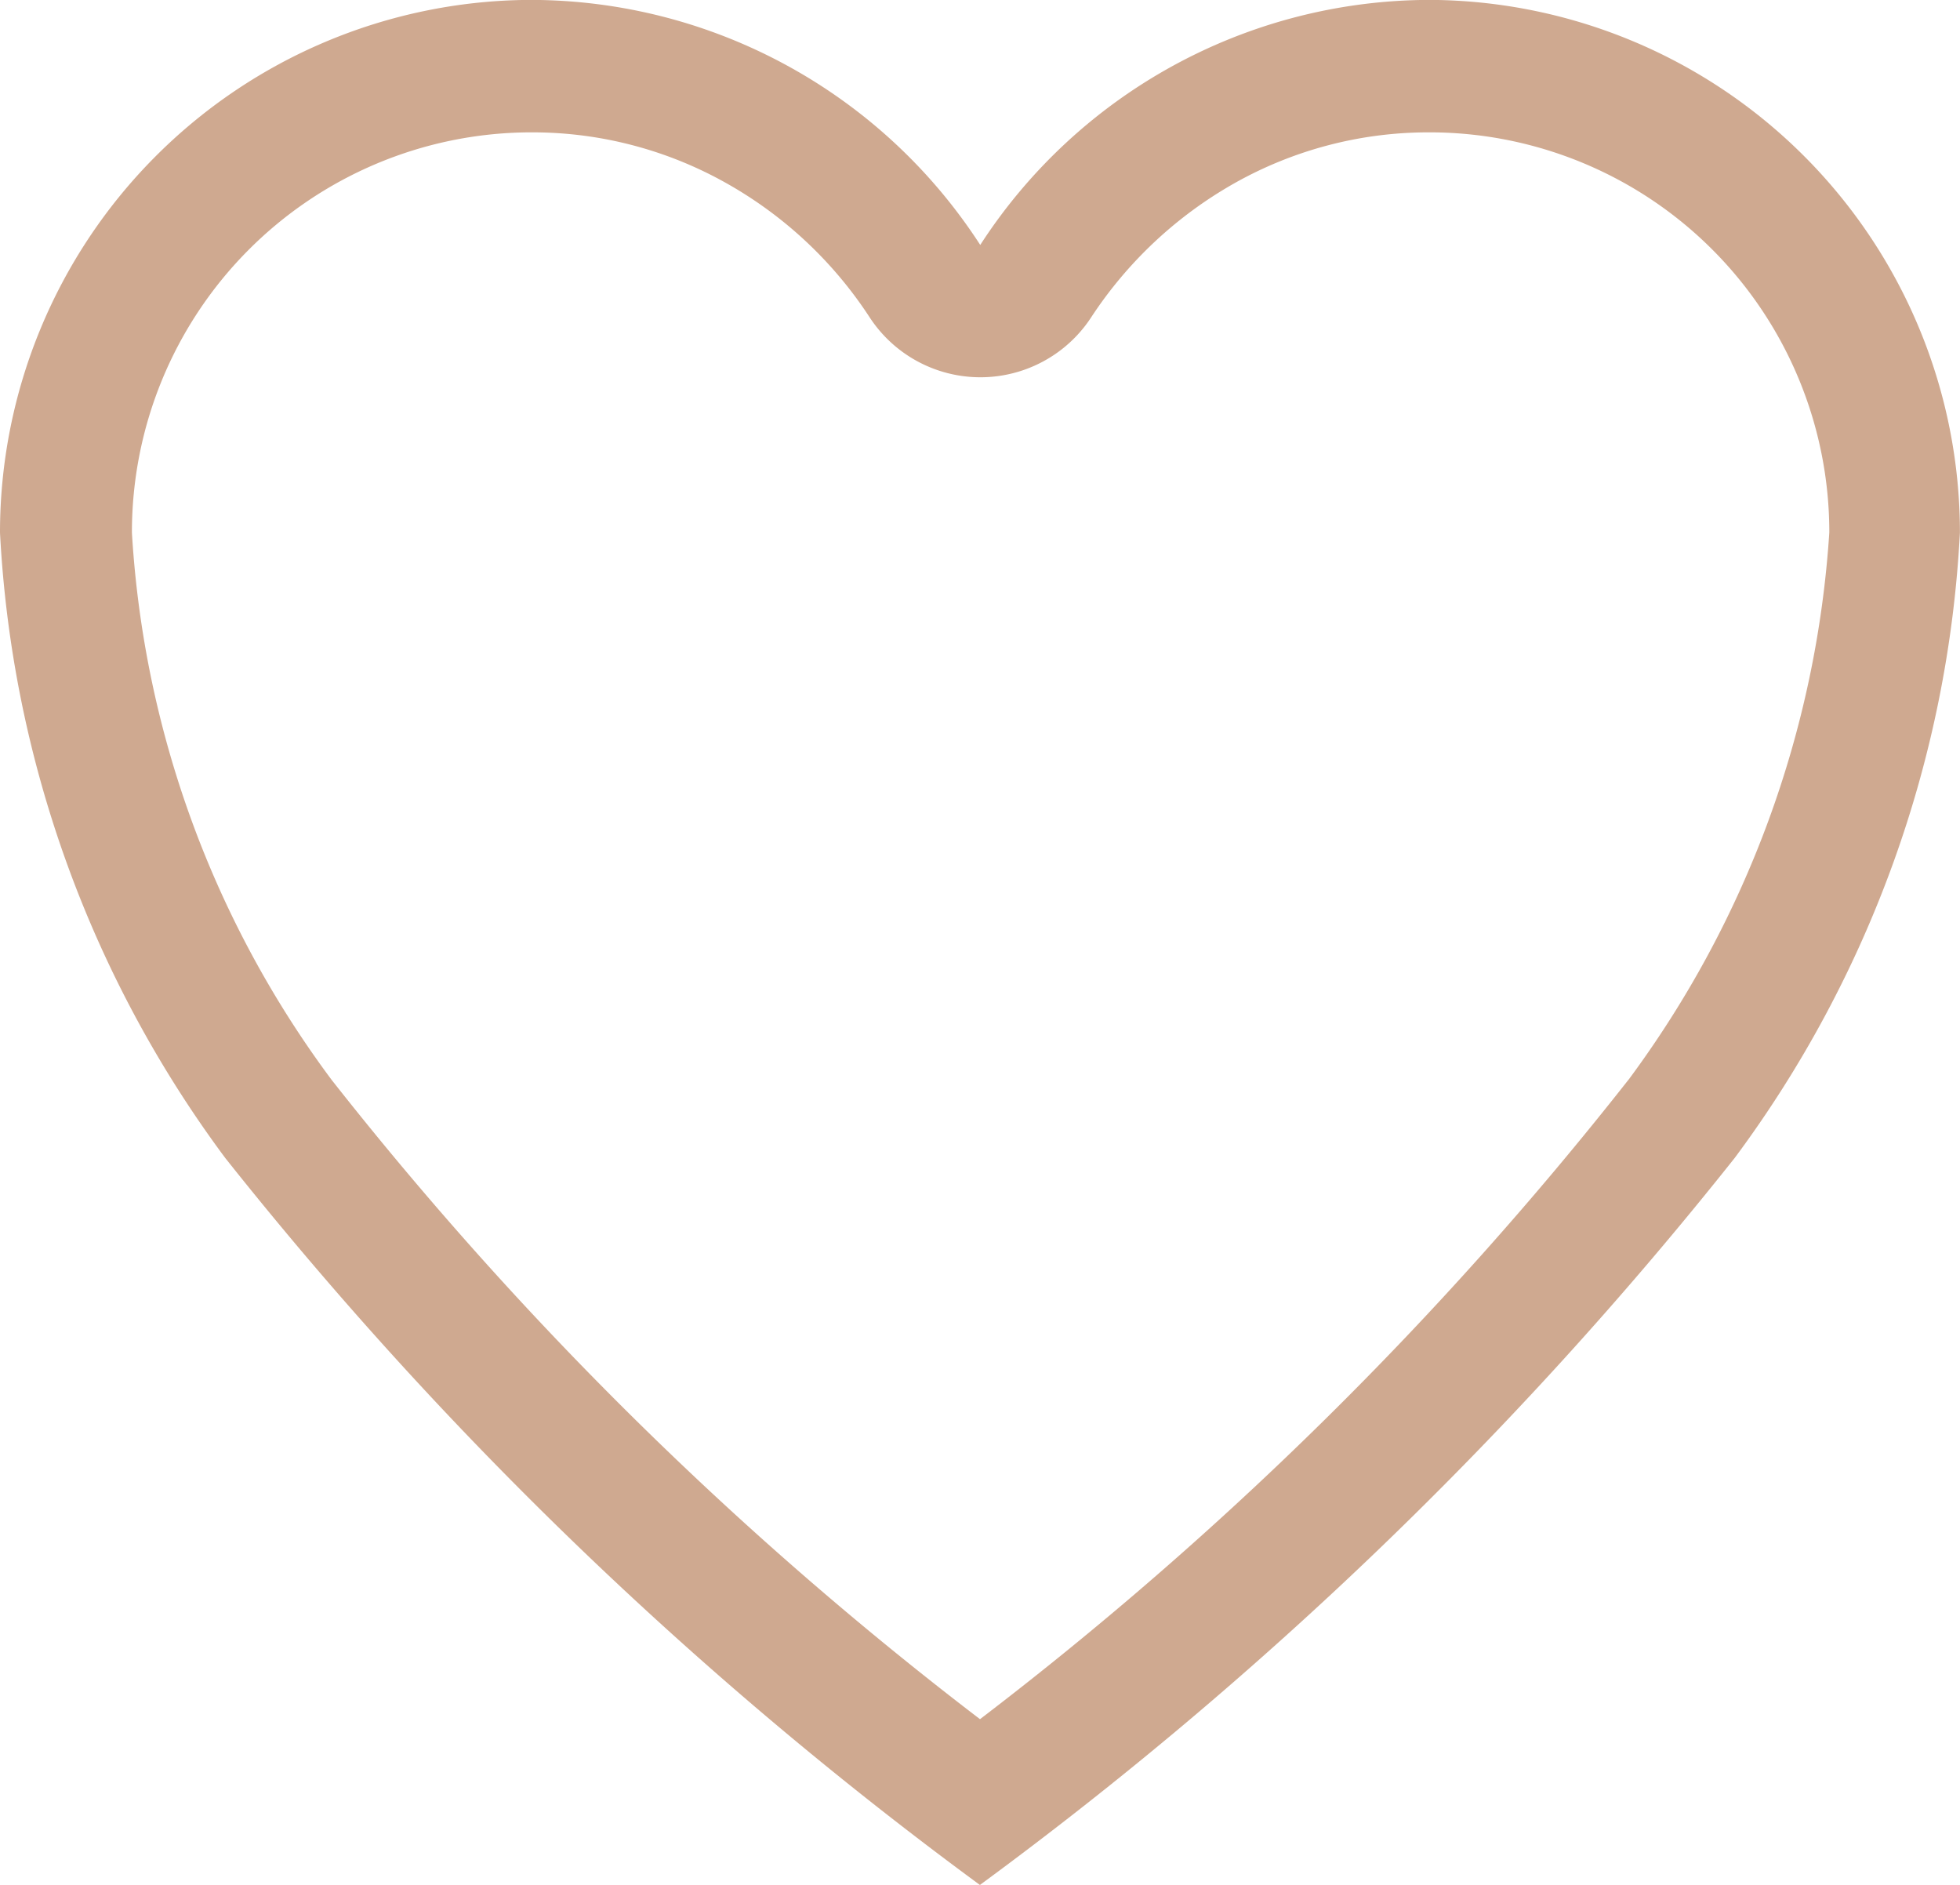 <svg xmlns="http://www.w3.org/2000/svg" width="23.92" height="23" viewBox="0 0 23.92 23">
  <path id="Icon_ionic-ios-heart-empty" data-name="Icon ionic-ios-heart-empty" d="M20.855,3.937H20.8a6.543,6.543,0,0,0-5.462,2.99,6.543,6.543,0,0,0-5.462-2.99H9.815a6.5,6.5,0,0,0-6.44,6.5,14,14,0,0,0,2.748,7.63,48.166,48.166,0,0,0,9.211,8.872,48.166,48.166,0,0,0,9.212-8.872,14,14,0,0,0,2.748-7.63A6.5,6.5,0,0,0,20.855,3.937Zm2.392,13.179a44.1,44.1,0,0,1-7.912,7.8,44.168,44.168,0,0,1-7.912-7.8,12.4,12.4,0,0,1-2.438-6.676A4.879,4.879,0,0,1,9.826,5.553h.052a4.821,4.821,0,0,1,2.363.621A5.024,5.024,0,0,1,13.99,7.813a1.615,1.615,0,0,0,2.7,0A5.075,5.075,0,0,1,18.44,6.174,4.821,4.821,0,0,1,20.8,5.553h.052A4.879,4.879,0,0,1,25.7,10.435,12.562,12.562,0,0,1,23.247,17.117Z" transform="translate(-3.375 -3.938)" fill="#cfa990"/>
</svg>

